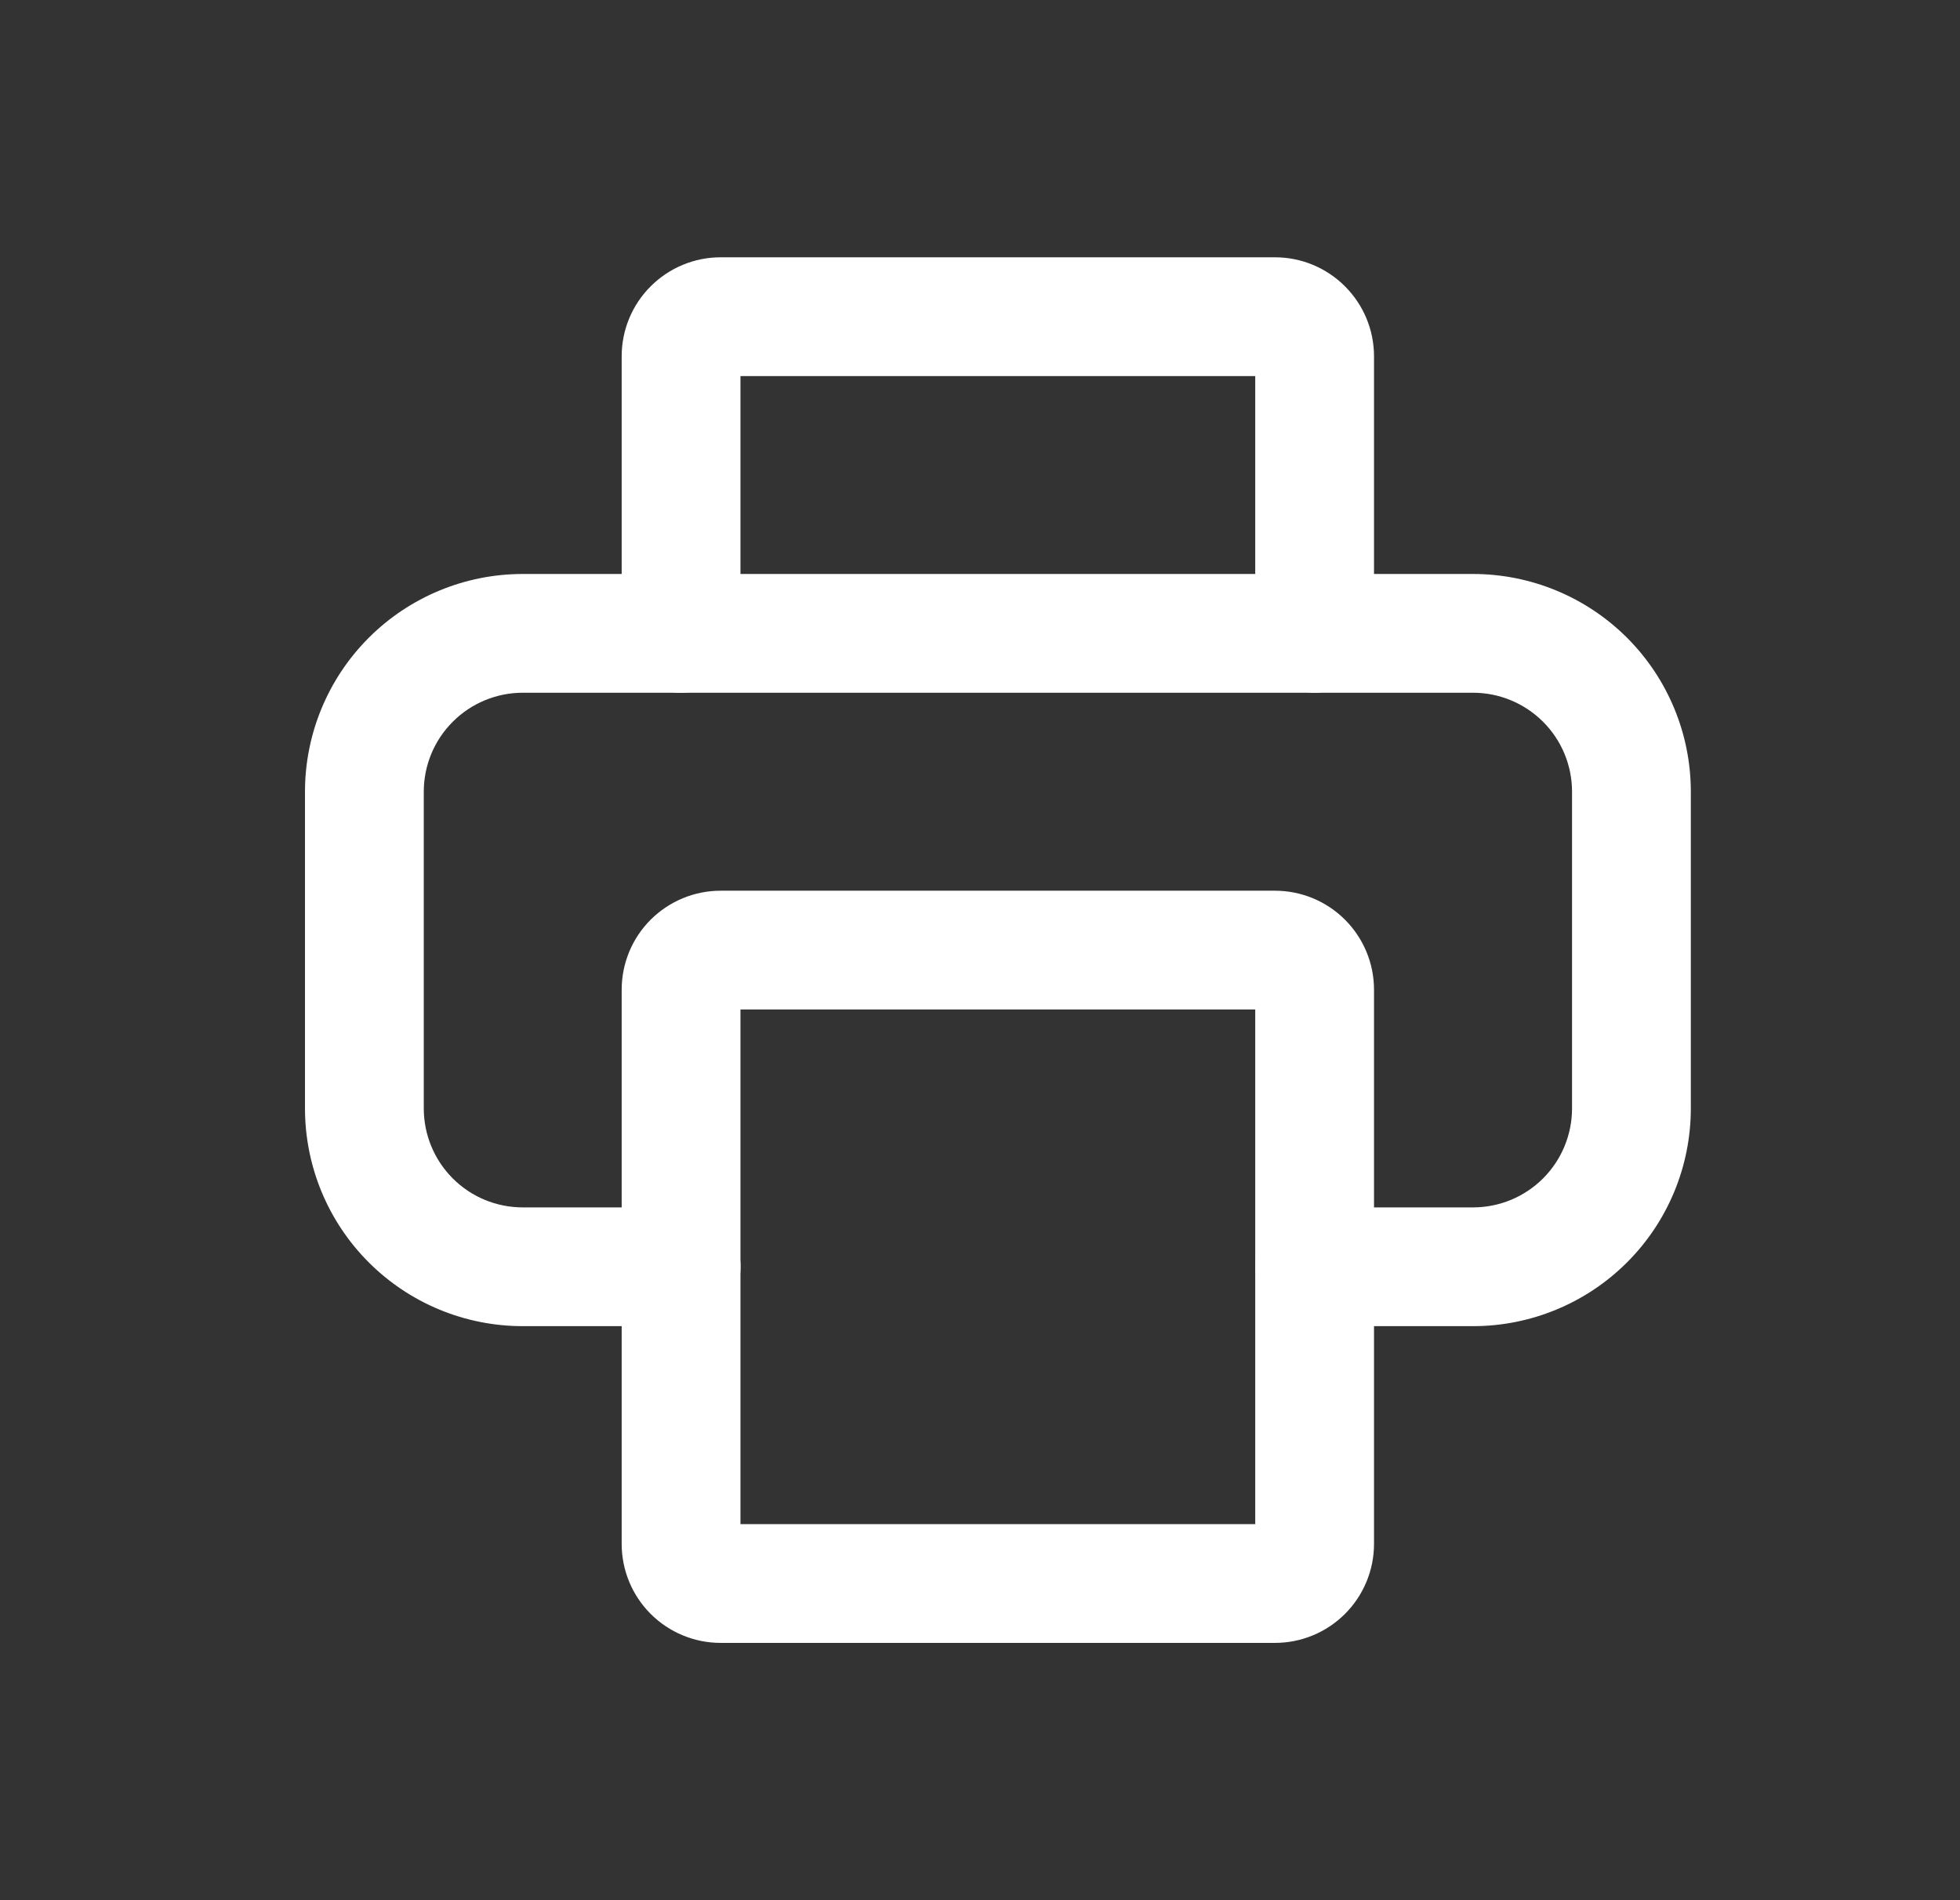 <svg width="33" height="32" viewBox="0 0 33 32" fill="none" xmlns="http://www.w3.org/2000/svg">
<rect x="0" y="0" width="33" height="32" fill="#333333" stroke="none"/>
<path d="M24.801 22.333H22.135C21.869 22.333 21.615 22.228 21.428 22.04C21.24 21.853 21.135 21.598 21.135 21.333C21.135 21.068 21.24 20.814 21.428 20.626C21.615 20.439 21.869 20.333 22.135 20.333H24.801C25.244 20.333 25.667 20.158 25.98 19.845C26.293 19.532 26.468 19.108 26.468 18.666V13.333C26.468 12.891 26.293 12.467 25.98 12.155C25.667 11.842 25.244 11.666 24.801 11.666H8.801C8.359 11.666 7.935 11.842 7.623 12.155C7.31 12.467 7.135 12.891 7.135 13.333V18.666C7.135 19.108 7.31 19.532 7.623 19.845C7.935 20.158 8.359 20.333 8.801 20.333H11.468C11.733 20.333 11.988 20.439 12.175 20.626C12.363 20.814 12.468 21.068 12.468 21.333C12.468 21.598 12.363 21.853 12.175 22.04C11.988 22.228 11.733 22.333 11.468 22.333H8.801C7.829 22.333 6.896 21.947 6.209 21.259C5.521 20.572 5.135 19.639 5.135 18.666V13.333C5.135 12.361 5.521 11.428 6.209 10.74C6.896 10.053 7.829 9.666 8.801 9.666H24.801C25.774 9.666 26.706 10.053 27.394 10.74C28.082 11.428 28.468 12.361 28.468 13.333V18.666C28.468 19.639 28.082 20.572 27.394 21.259C26.706 21.947 25.774 22.333 24.801 22.333Z" fill="white"/>
<path d="M22.134 11.667C21.869 11.663 21.617 11.557 21.43 11.37C21.243 11.183 21.137 10.931 21.134 10.667V6.333H12.467V10.667C12.467 10.932 12.361 11.186 12.174 11.374C11.986 11.562 11.732 11.667 11.467 11.667C11.202 11.667 10.947 11.562 10.76 11.374C10.572 11.186 10.467 10.932 10.467 10.667V6C10.467 5.558 10.642 5.134 10.955 4.822C11.268 4.509 11.691 4.333 12.133 4.333H21.467C21.909 4.333 22.333 4.509 22.645 4.822C22.958 5.134 23.134 5.558 23.134 6V10.667C23.13 10.931 23.023 11.183 22.837 11.37C22.65 11.557 22.398 11.663 22.134 11.667ZM21.467 27.667H12.133C11.691 27.667 11.268 27.491 10.955 27.179C10.642 26.866 10.467 26.442 10.467 26V16.667C10.467 16.225 10.642 15.801 10.955 15.488C11.268 15.176 11.691 15 12.133 15H21.467C21.909 15 22.333 15.176 22.645 15.488C22.958 15.801 23.134 16.225 23.134 16.667V26C23.134 26.442 22.958 26.866 22.645 27.179C22.333 27.491 21.909 27.667 21.467 27.667ZM12.467 25.667H21.134V17H12.467V25.667Z" fill="white"/>
</svg>
